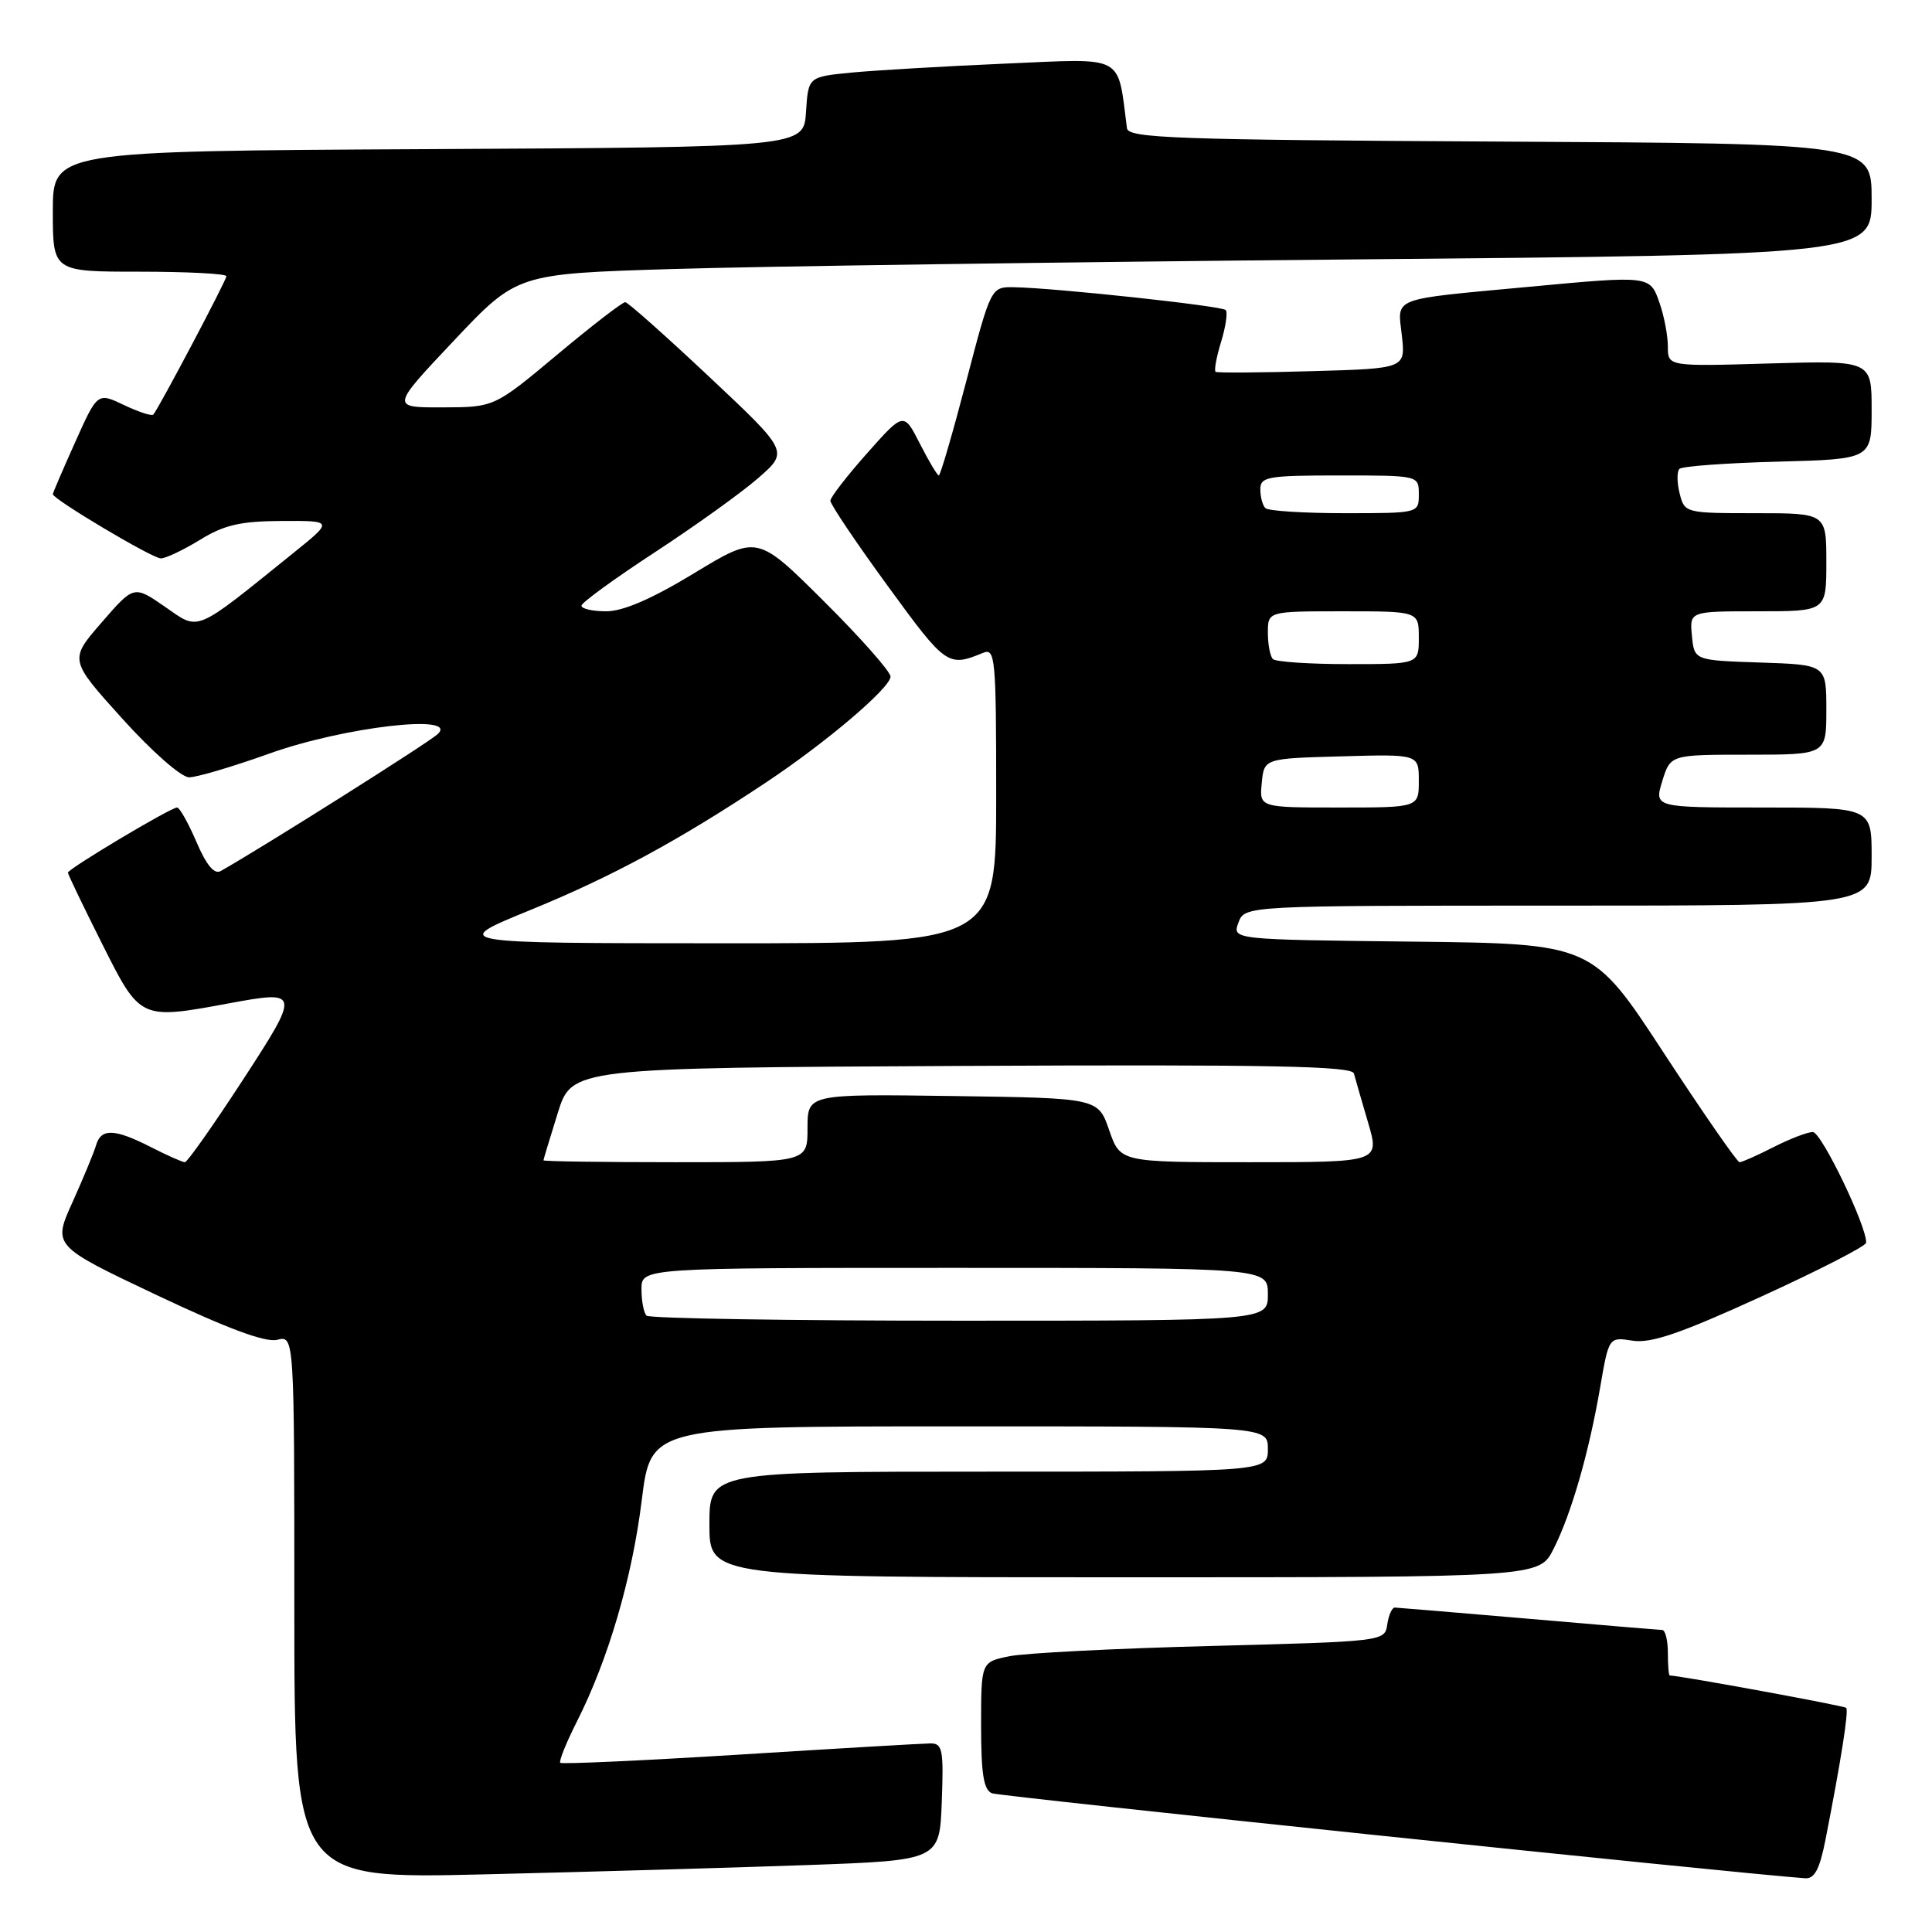 <?xml version="1.0" encoding="UTF-8" standalone="no"?>
<!DOCTYPE svg PUBLIC "-//W3C//DTD SVG 1.1//EN" "http://www.w3.org/Graphics/SVG/1.1/DTD/svg11.dtd" >
<svg xmlns="http://www.w3.org/2000/svg" xmlns:xlink="http://www.w3.org/1999/xlink" version="1.1" viewBox="0 0 256 256">
 <g >
 <path fill="currentColor"
d=" M 107.00 247.13 C 124.50 246.50 124.50 246.50 124.79 238.75 C 125.05 231.85 124.89 231.00 123.29 231.01 C 122.31 231.02 110.95 231.68 98.06 232.49 C 85.17 233.29 74.45 233.78 74.24 233.58 C 74.04 233.37 75.02 230.93 76.42 228.16 C 80.59 219.92 83.76 209.13 85.04 198.75 C 86.25 189.00 86.25 189.00 127.12 189.00 C 168.00 189.00 168.00 189.00 168.00 192.00 C 168.00 195.00 168.00 195.00 131.00 195.00 C 94.00 195.00 94.00 195.00 94.00 202.00 C 94.00 209.00 94.00 209.00 148.98 209.00 C 203.96 209.00 203.96 209.00 205.85 205.25 C 208.21 200.58 210.53 192.53 212.03 183.83 C 213.18 177.15 213.18 177.15 216.34 177.65 C 218.76 178.03 222.73 176.67 233.36 171.81 C 240.98 168.33 247.24 165.12 247.27 164.67 C 247.41 162.59 241.35 150.01 240.21 150.00 C 239.50 150.00 237.16 150.90 235.00 152.00 C 232.84 153.10 230.82 154.00 230.50 154.00 C 230.19 154.00 225.67 147.48 220.46 139.52 C 211.00 125.04 211.00 125.04 187.13 124.77 C 163.27 124.50 163.27 124.50 164.10 122.25 C 164.94 120.00 164.94 120.00 206.47 120.00 C 248.00 120.00 248.00 120.00 248.00 113.50 C 248.00 107.00 248.00 107.00 233.59 107.00 C 219.19 107.00 219.19 107.00 220.26 103.50 C 221.34 100.00 221.34 100.00 231.67 100.00 C 242.00 100.00 242.00 100.00 242.00 94.04 C 242.00 88.08 242.00 88.08 233.25 87.79 C 224.50 87.50 224.50 87.50 224.19 84.25 C 223.87 81.00 223.87 81.00 232.94 81.00 C 242.00 81.00 242.00 81.00 242.00 74.50 C 242.00 68.00 242.00 68.00 232.61 68.00 C 223.31 68.00 223.21 67.97 222.56 65.38 C 222.20 63.94 222.19 62.48 222.53 62.13 C 222.88 61.78 228.75 61.35 235.58 61.17 C 248.00 60.84 248.00 60.84 248.00 54.30 C 248.00 47.77 248.00 47.77 234.50 48.16 C 221.00 48.56 221.00 48.56 221.00 45.93 C 221.00 44.48 220.51 41.88 219.90 40.15 C 218.63 36.49 218.71 36.50 202.42 38.02 C 184.11 39.73 185.17 39.32 185.75 44.44 C 186.24 48.83 186.24 48.83 173.87 49.18 C 167.07 49.38 161.31 49.42 161.08 49.27 C 160.85 49.12 161.18 47.33 161.80 45.30 C 162.42 43.27 162.70 41.36 162.41 41.08 C 161.86 40.53 139.87 38.16 134.41 38.06 C 131.31 38.00 131.31 38.00 128.04 50.50 C 126.24 57.38 124.60 63.00 124.40 63.00 C 124.20 63.00 123.07 61.11 121.89 58.79 C 119.75 54.59 119.75 54.59 114.91 60.04 C 112.24 63.04 110.05 65.88 110.03 66.34 C 110.01 66.80 113.44 71.90 117.65 77.67 C 125.34 88.22 125.61 88.42 130.25 86.51 C 131.88 85.83 132.00 87.11 132.00 105.39 C 132.00 125.00 132.00 125.00 95.75 124.99 C 59.50 124.98 59.50 124.98 70.33 120.56 C 81.07 116.17 89.96 111.36 101.50 103.68 C 109.49 98.37 118.00 91.13 118.00 89.65 C 118.00 89.00 114.03 84.50 109.17 79.67 C 100.34 70.88 100.34 70.88 92.00 75.94 C 86.40 79.34 82.58 81.00 80.33 81.00 C 78.50 81.00 77.02 80.66 77.05 80.25 C 77.07 79.84 81.46 76.65 86.80 73.16 C 92.13 69.67 98.30 65.25 100.50 63.32 C 104.50 59.82 104.50 59.82 94.00 49.95 C 88.22 44.52 83.21 40.06 82.85 40.04 C 82.49 40.02 78.44 43.14 73.85 46.98 C 65.50 53.96 65.50 53.96 58.64 53.98 C 51.78 54.00 51.78 54.00 60.14 45.14 C 68.50 36.28 68.50 36.28 89.00 35.65 C 100.28 35.30 140.66 34.73 178.75 34.38 C 248.00 33.75 248.00 33.75 248.00 26.38 C 248.00 19.02 248.00 19.02 198.76 18.76 C 155.88 18.53 149.50 18.31 149.33 17.00 C 148.03 7.08 149.27 7.74 133.19 8.43 C 125.11 8.78 115.94 9.32 112.80 9.62 C 107.10 10.18 107.10 10.18 106.80 14.84 C 106.50 19.50 106.50 19.50 56.75 19.76 C 7.00 20.02 7.00 20.02 7.00 28.01 C 7.00 36.00 7.00 36.00 18.50 36.00 C 24.82 36.00 30.00 36.27 30.00 36.60 C 30.00 37.14 21.14 53.92 20.32 54.93 C 20.13 55.17 18.39 54.60 16.45 53.68 C 12.92 51.99 12.92 51.99 9.96 58.59 C 8.33 62.22 7.00 65.32 7.00 65.48 C 7.00 66.14 20.20 74.00 21.31 73.99 C 21.96 73.99 24.30 72.88 26.50 71.53 C 29.71 69.55 31.86 69.06 37.34 69.03 C 44.18 69.00 44.18 69.00 38.84 73.30 C 25.58 83.99 26.49 83.61 21.86 80.40 C 17.74 77.55 17.74 77.55 13.46 82.49 C 9.17 87.43 9.17 87.43 16.19 95.21 C 20.13 99.58 24.02 103.00 25.06 103.00 C 26.07 103.00 30.86 101.58 35.70 99.85 C 45.58 96.31 60.90 94.54 58.00 97.27 C 56.81 98.40 34.72 112.33 29.24 115.42 C 28.40 115.90 27.34 114.63 26.03 111.56 C 24.95 109.05 23.80 107.00 23.46 107.00 C 22.62 107.00 9.00 115.13 9.00 115.63 C 9.00 115.86 11.03 120.08 13.51 125.02 C 18.60 135.16 18.53 135.13 30.38 132.94 C 39.79 131.20 39.82 131.37 32.08 143.25 C 28.23 149.16 24.81 154.00 24.50 154.00 C 24.18 154.00 22.16 153.10 20.00 152.00 C 15.18 149.54 13.38 149.48 12.73 151.75 C 12.45 152.71 11.04 156.11 9.61 159.29 C 6.99 165.08 6.99 165.08 20.73 171.59 C 30.15 176.05 35.18 177.92 36.73 177.53 C 39.00 176.96 39.00 176.96 39.00 212.96 C 39.00 248.97 39.00 248.97 64.25 248.36 C 78.14 248.03 97.38 247.47 107.00 247.13 Z  M 241.89 243.75 C 243.94 233.30 244.99 226.65 244.63 226.30 C 244.36 226.02 222.67 222.04 221.25 222.01 C 221.11 222.00 221.00 220.65 221.00 219.00 C 221.00 217.35 220.66 215.99 220.25 215.98 C 219.84 215.97 211.85 215.30 202.50 214.49 C 193.15 213.69 185.19 213.02 184.82 213.01 C 184.45 213.01 184.00 214.01 183.82 215.25 C 183.50 217.49 183.39 217.50 160.50 218.10 C 147.85 218.42 135.81 219.04 133.75 219.46 C 130.00 220.22 130.00 220.22 130.00 228.64 C 130.00 235.08 130.34 237.19 131.45 237.62 C 132.54 238.04 229.38 248.16 239.18 248.88 C 240.44 248.97 241.12 247.68 241.89 243.75 Z  M 85.67 174.33 C 85.30 173.97 85.00 172.39 85.00 170.83 C 85.00 168.00 85.00 168.00 126.50 168.00 C 168.00 168.00 168.00 168.00 168.00 171.50 C 168.00 175.00 168.00 175.00 127.17 175.00 C 104.71 175.00 86.03 174.70 85.67 174.33 Z  M 72.01 153.75 C 72.02 153.61 72.87 150.80 73.90 147.50 C 75.77 141.50 75.77 141.50 127.42 141.24 C 168.25 141.04 179.13 141.25 179.40 142.24 C 179.58 142.93 180.43 145.86 181.28 148.75 C 182.82 154.00 182.82 154.00 165.63 154.00 C 148.44 154.00 148.44 154.00 146.97 149.75 C 145.50 145.50 145.50 145.50 126.25 145.23 C 107.00 144.96 107.00 144.96 107.00 149.48 C 107.00 154.00 107.00 154.00 89.50 154.00 C 79.88 154.00 72.01 153.89 72.01 153.75 Z  M 167.19 103.75 C 167.50 100.50 167.50 100.50 177.75 100.22 C 188.00 99.93 188.00 99.93 188.00 103.47 C 188.00 107.00 188.00 107.00 177.44 107.00 C 166.87 107.00 166.87 107.00 167.19 103.75 Z  M 168.67 87.33 C 168.30 86.97 168.00 85.39 168.00 83.83 C 168.00 81.00 168.00 81.00 178.00 81.00 C 188.00 81.00 188.00 81.00 188.00 84.50 C 188.00 88.00 188.00 88.00 178.67 88.00 C 173.53 88.00 169.03 87.70 168.67 87.33 Z  M 167.67 67.33 C 167.30 66.97 167.00 65.84 167.00 64.83 C 167.00 63.17 167.98 63.00 177.50 63.00 C 188.00 63.00 188.00 63.00 188.00 65.50 C 188.00 68.00 187.99 68.00 178.17 68.00 C 172.76 68.00 168.03 67.70 167.67 67.33 Z "/>
</g>
</svg>